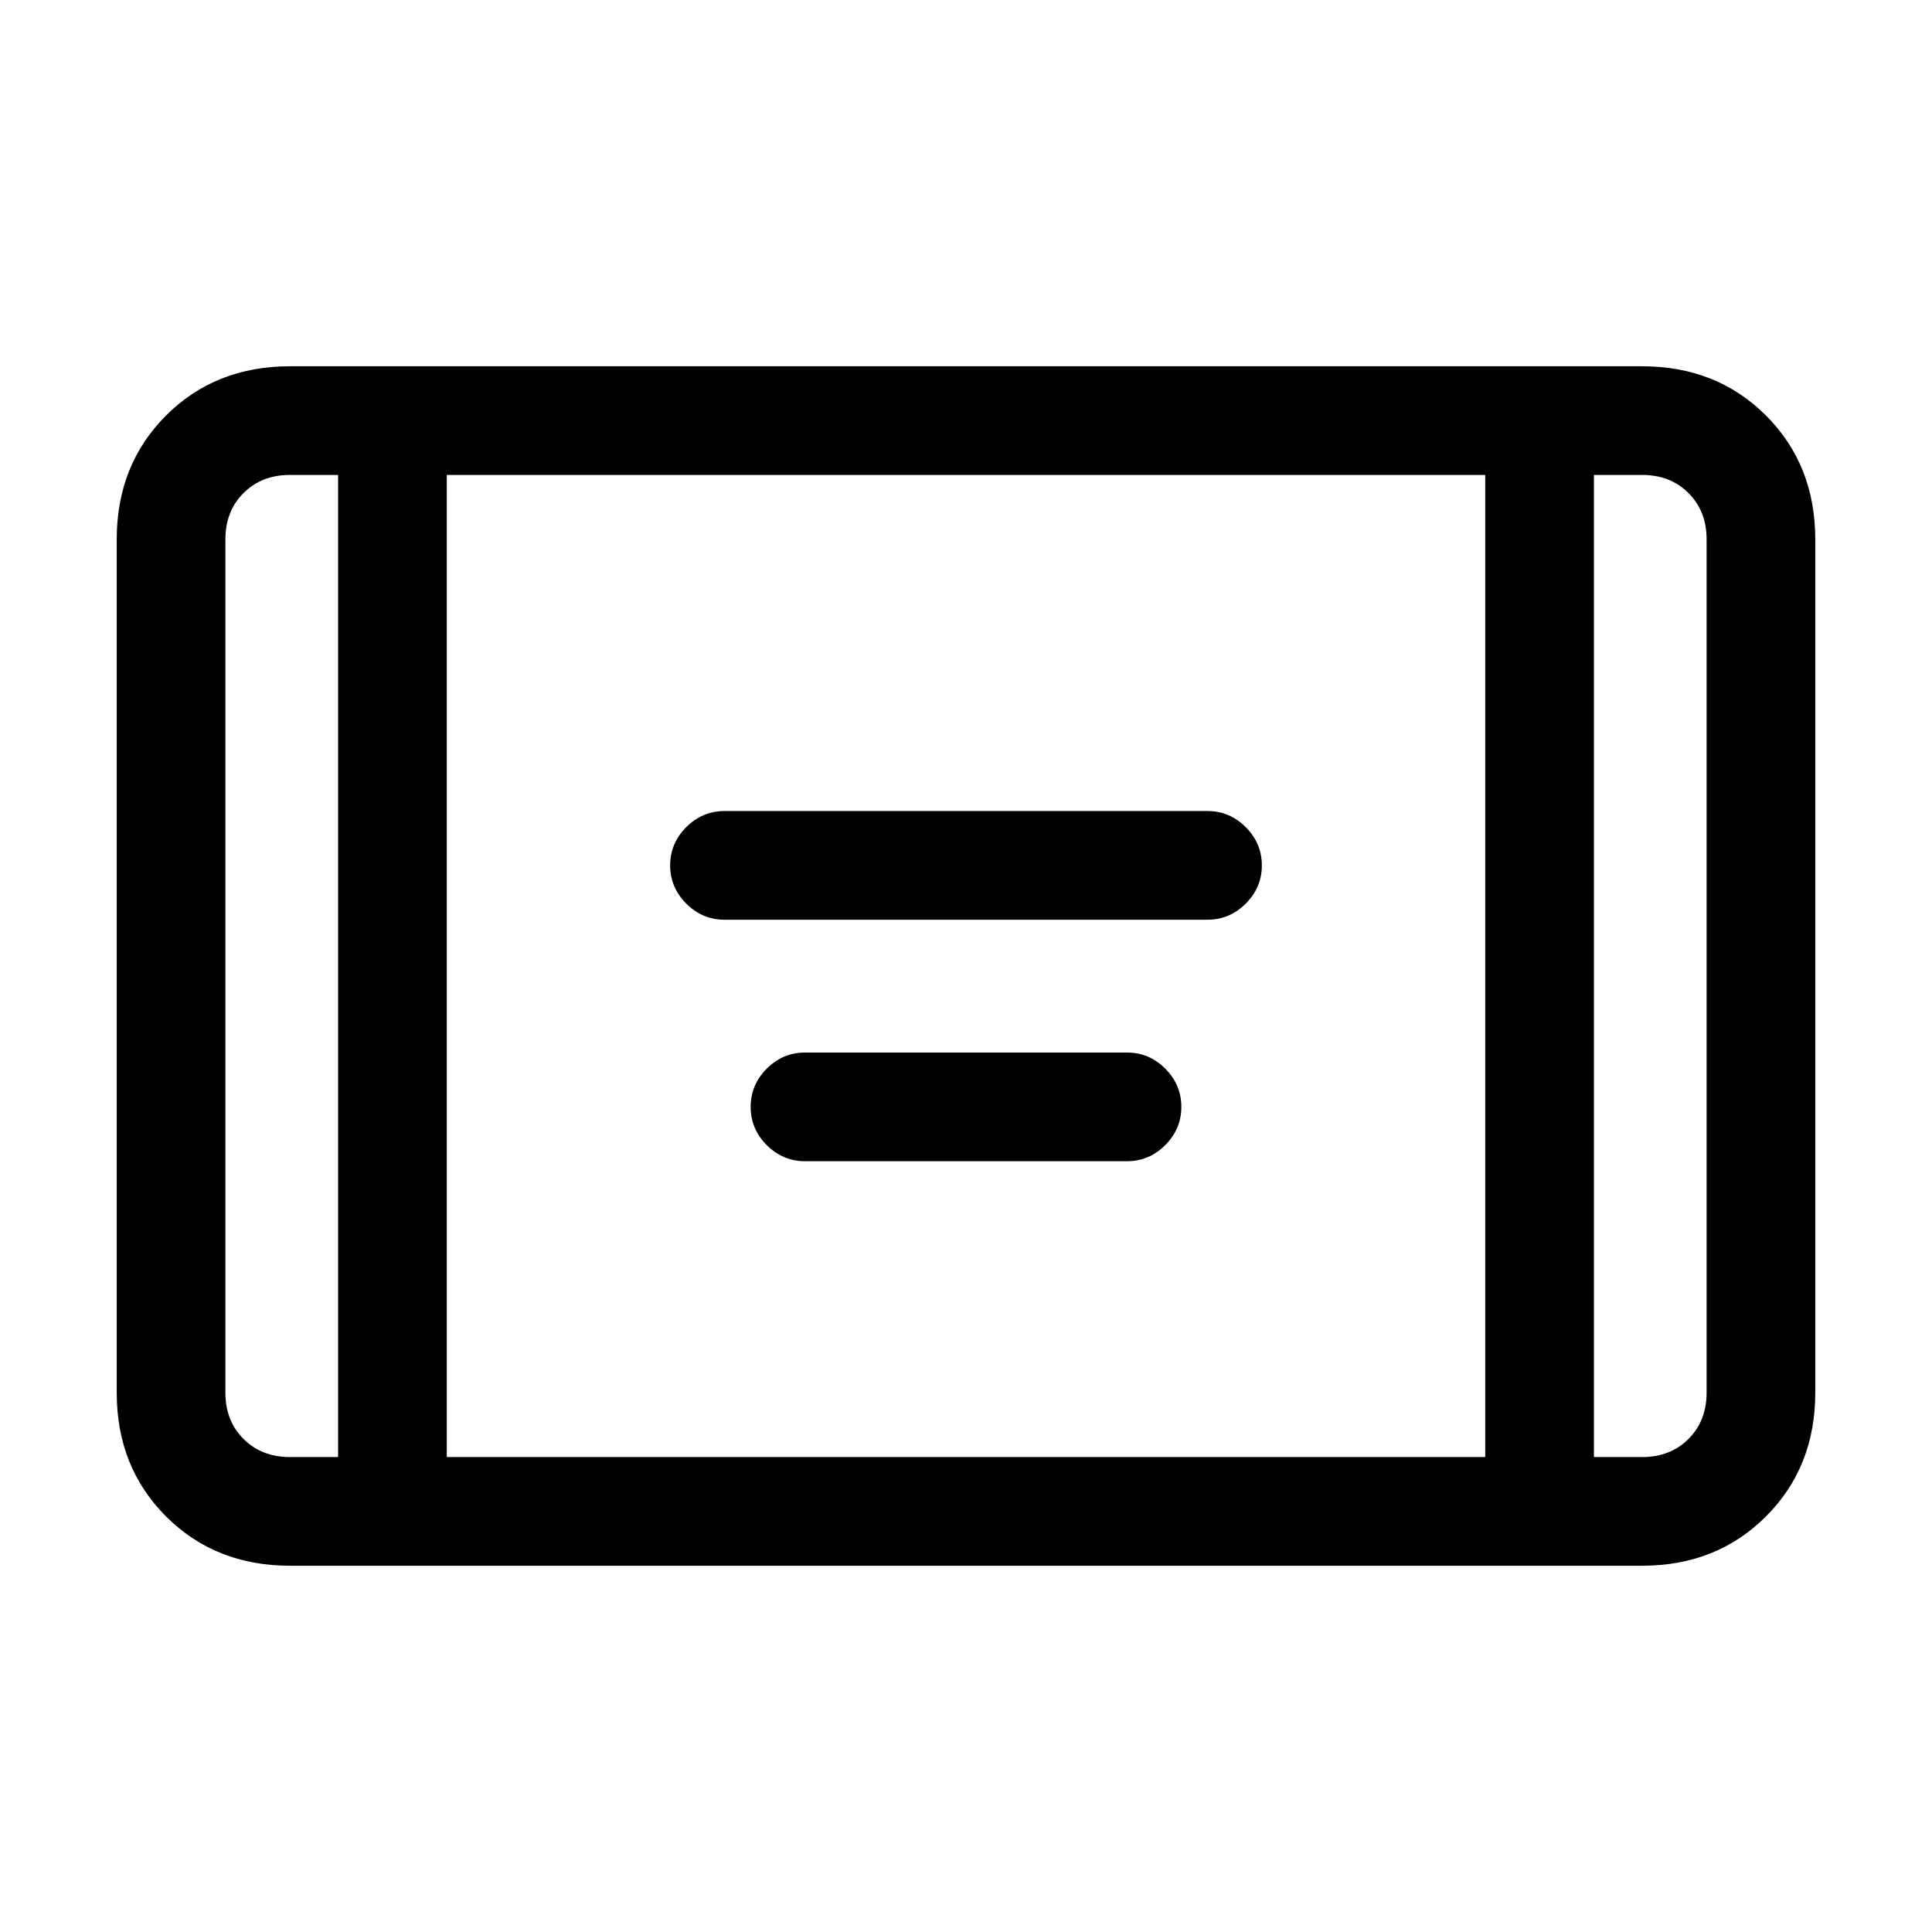 <svg xmlns="http://www.w3.org/2000/svg" height="24" width="24"><path d="M9 11.425q-.275 0-.475-.2-.2-.2-.2-.475 0-.275.2-.475.2-.2.475-.2h6q.275 0 .475.2.2.2.2.475 0 .275-.2.475-.2.2-.475.2Zm1 3q-.275 0-.475-.2-.2-.2-.2-.475 0-.275.2-.475.2-.2.475-.2h4q.275 0 .475.2.2.2.2.475 0 .275-.2.475-.2.2-.475.2ZM3.6 19.45q-.925 0-1.538-.613-.612-.612-.612-1.537V6.7q0-.925.612-1.538.613-.612 1.538-.612h16.8q.925 0 1.538.612.612.613.612 1.538v10.6q0 .925-.612 1.537-.613.613-1.538.613Zm1.95-1.35h12.9V5.9H5.55ZM4.2 5.9h-.6q-.35 0-.575.225Q2.8 6.35 2.8 6.7v10.6q0 .35.225.575.225.225.575.225h.6Zm15.6 0v12.2h.6q.35 0 .575-.225.225-.225.225-.575V6.7q0-.35-.225-.575Q20.75 5.9 20.4 5.9Zm1.4 0h-1.4 1.4Zm-18.4 0h1.4-1.4Z"/></svg>